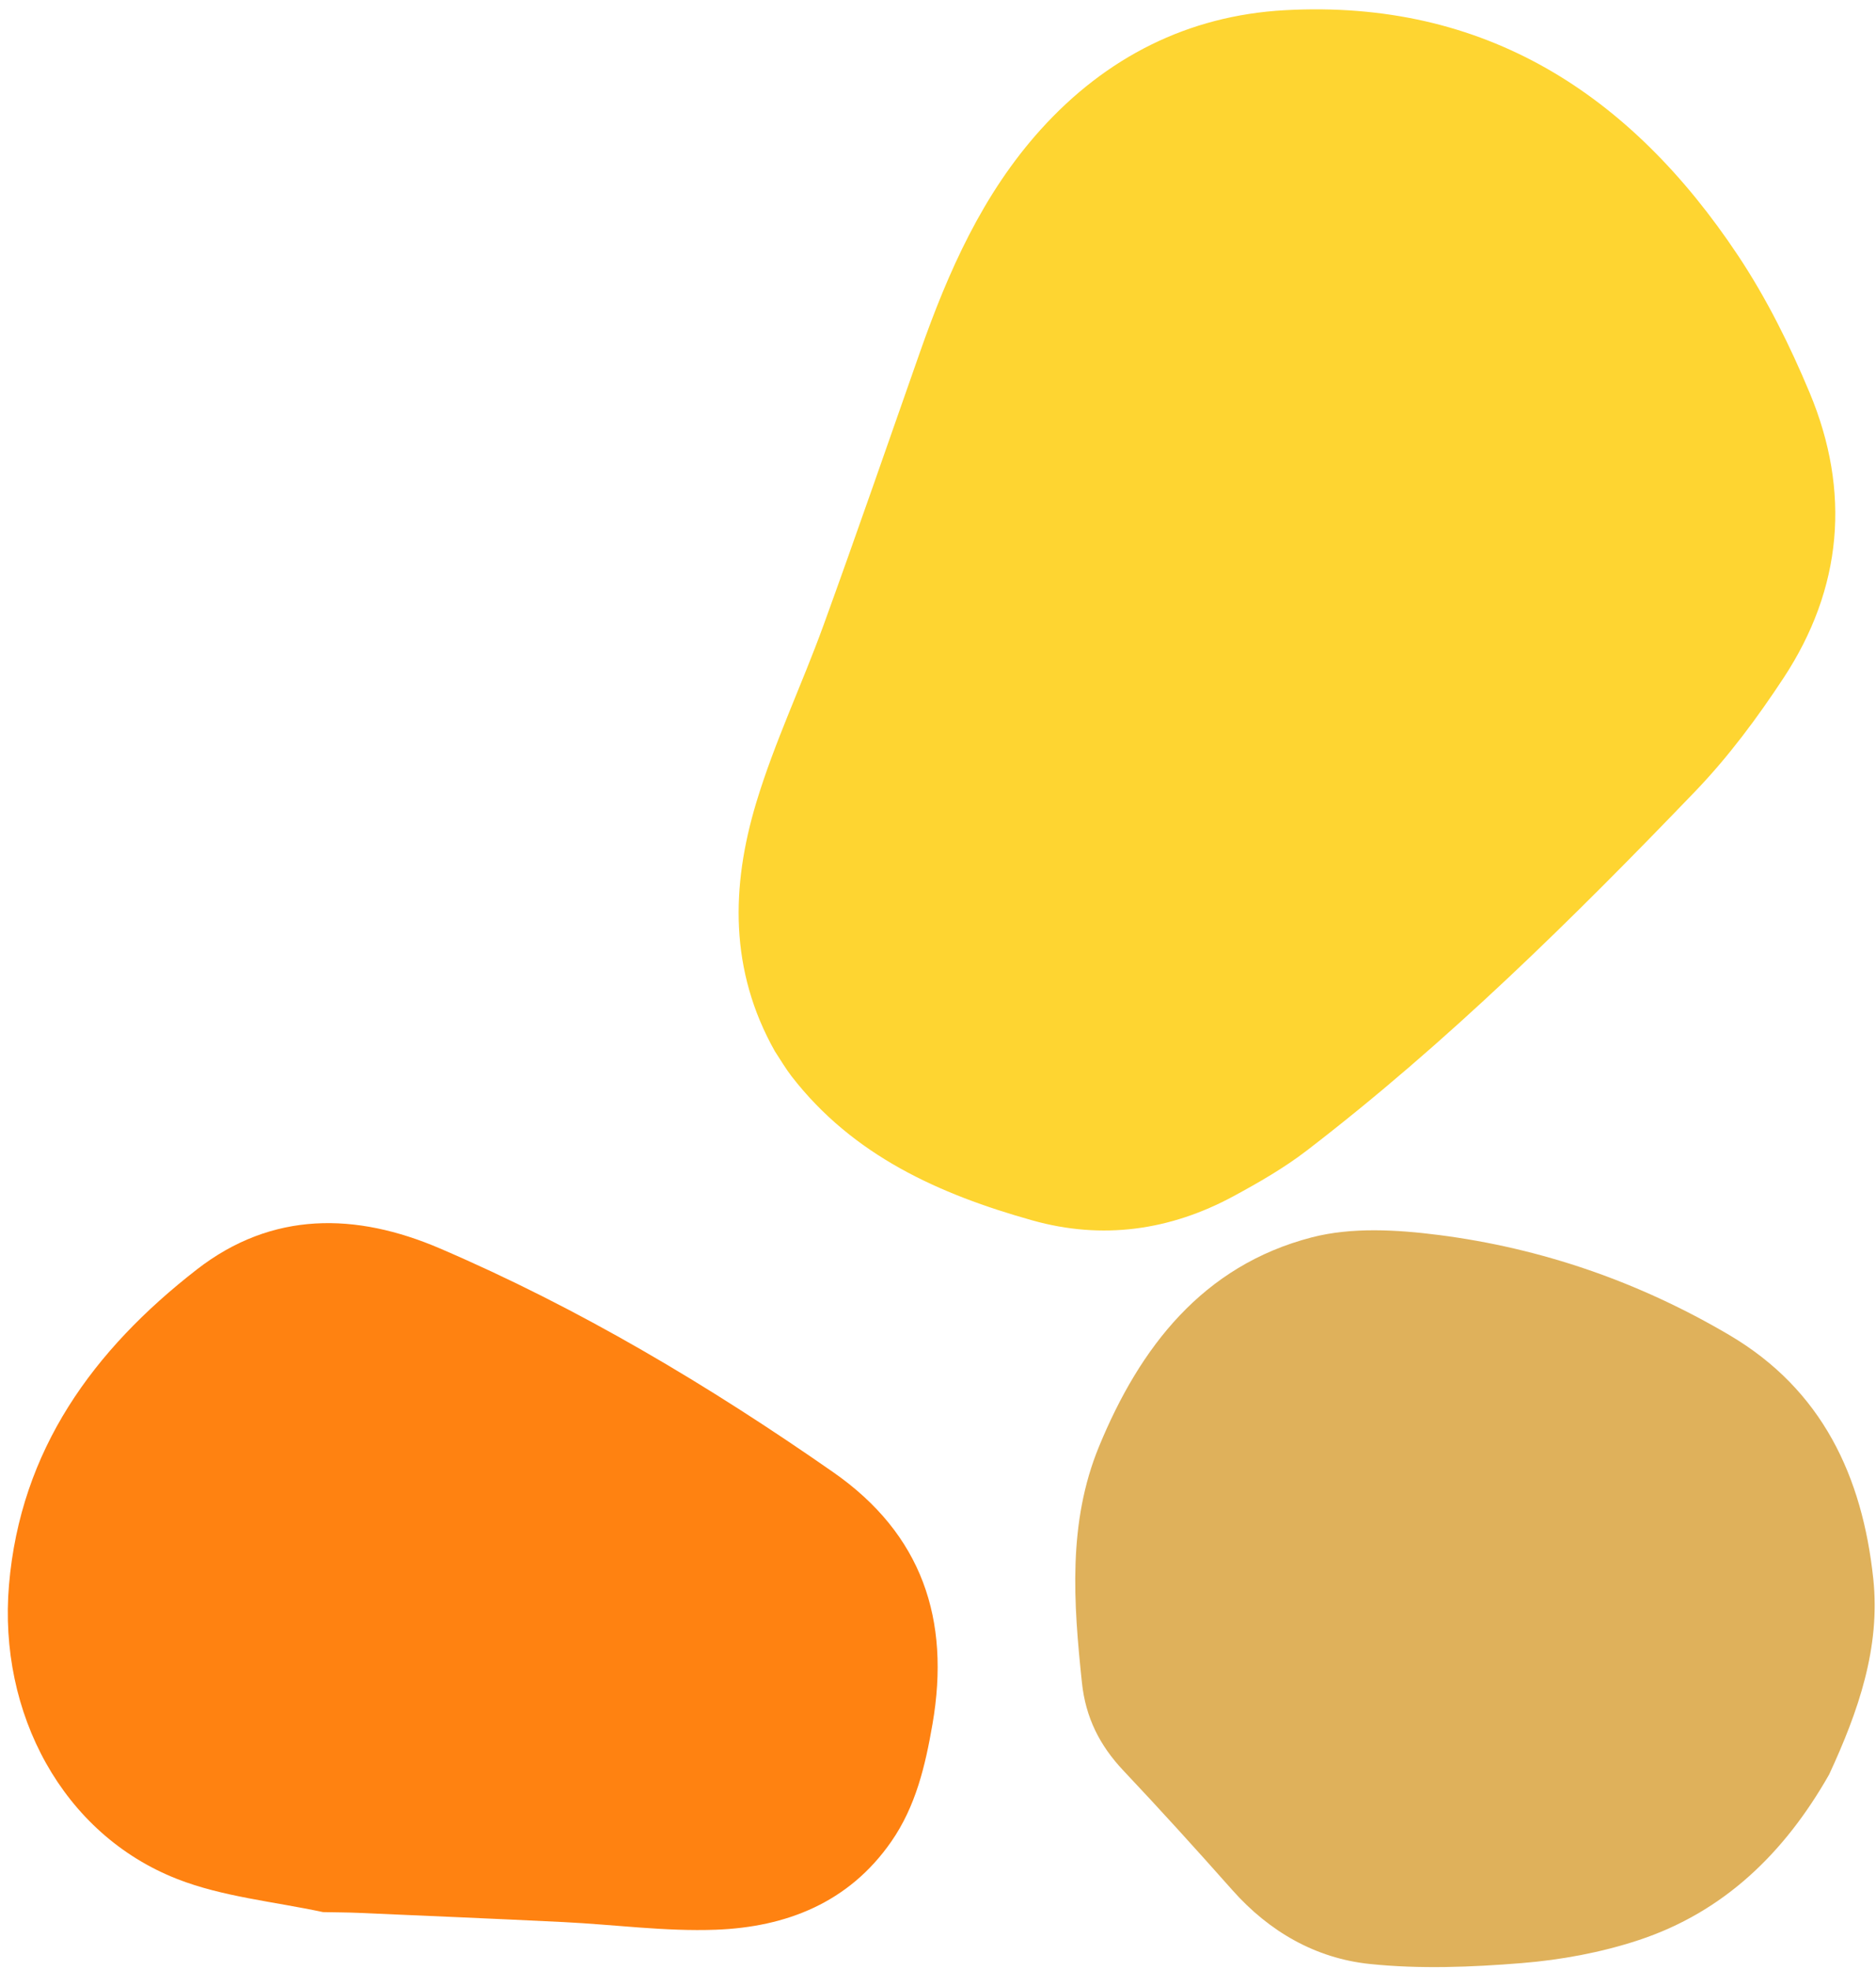 <?xml version="1.0" encoding="UTF-8" standalone="no"?>
<!-- Created with Inkscape (http://www.inkscape.org/) -->

<svg
   width="499.282mm"
   height="524.131mm"
   viewBox="0 0 499.282 524.131"
   version="1.1"
   id="svg1"
   xml:space="preserve"
   inkscape:version="1.3.2 (091e20e, 2023-11-25, custom)"
   sodipodi:docname="dibujo.svg"
   xmlns:inkscape="http://www.inkscape.org/namespaces/inkscape"
   xmlns:sodipodi="http://sodipodi.sourceforge.net/DTD/sodipodi-0.dtd"
   xmlns="http://www.w3.org/2000/svg"
   xmlns:svg="http://www.w3.org/2000/svg"><sodipodi:namedview
     id="namedview1"
     pagecolor="#ffffff"
     bordercolor="#000000"
     borderopacity="0.25"
     inkscape:showpageshadow="2"
     inkscape:pageopacity="0.0"
     inkscape:pagecheckerboard="0"
     inkscape:deskcolor="#d1d1d1"
     inkscape:document-units="px"
     inkscape:clip-to-page="false"
     inkscape:zoom="0.97890839"
     inkscape:cx="-170.59819"
     inkscape:cy="1680.4433"
     inkscape:window-width="2400"
     inkscape:window-height="1261"
     inkscape:window-x="2391"
     inkscape:window-y="-9"
     inkscape:window-maximized="1"
     inkscape:current-layer="layer1" /><defs
     id="defs1" /><g
     inkscape:label="Capa 1"
     inkscape:groupmode="layer"
     id="layer1"
     transform="translate(-1.081,-1.622)"><g
       id="g1"
       transform="matrix(1.18,0,0,1.18,-305.007,-133.85)"><path
         fill="#fed531"
         opacity="1"
         stroke="none"
         d="m 434.158,351.787 c -10.266,-18.233 -9.874,-37.172 -4.212,-55.976 4.106,-13.635 10.311,-26.623 15.185,-40.043 7.434,-20.465 14.542,-41.048 21.762,-61.591 6.385,-18.17 14.133,-35.642 27.2,-50.131 14.708,-16.308 33.26,-25.737 55.085,-26.938 45.171,-2.486 78.054,18.962 102.251,55.349 6.403,9.629 11.66,20.206 16.126,30.898 9.297,22.256 7.409,44.08 -5.898,64.301 -5.923,9 -12.464,17.802 -19.915,25.549 -27.599,28.697 -55.937,56.665 -87.602,80.971 -5.118,3.929 -10.806,7.198 -16.498,10.279 -14.363,7.775 -29.633,9.899 -45.405,5.472 -20.968,-5.885 -40.415,-14.566 -54.274,-32.441 -1.322,-1.705 -2.421,-3.582 -3.806,-5.698 z"
         id="path2" /><path
         fill="#ff8211"
         opacity="1"
         stroke="none"
         d="m 332.254,545.862 c -11.301,-2.407 -22.653,-3.459 -32.856,-7.448 -25.904,-10.127 -40.421,-37.437 -37.975,-66.278 2.59,-30.535 19.046,-53.025 42.356,-71.135 17.044,-13.241 35.973,-12.839 54.835,-4.753 31.436,13.478 60.701,30.926 88.735,50.465 20.021,13.954 26.437,33.188 22.372,56.726 -1.629,9.437 -3.775,18.586 -9.332,26.567 -9.572,13.748 -23.666,19.234 -39.536,19.83 -11.389,0.428 -22.847,-1.159 -34.281,-1.721 -15.448,-0.76 -30.902,-1.408 -46.355,-2.082 -2.495,-0.109 -4.995,-0.105 -7.964,-0.172 z"
         id="path3" /><path
         fill="#dfb15b"
         opacity="1"
         stroke="none"
         d="m 671.934,514.862 c -10.078,17.724 -23.78,30.998 -42.999,37.334 -8.443,2.784 -17.458,4.443 -26.332,5.162 -11.374,0.921 -22.97,1.375 -34.279,0.197 -12.182,-1.27 -22.661,-7.275 -30.985,-16.661 -8.064,-9.093 -16.231,-18.1 -24.573,-26.937 -5.336,-5.652 -8.51,-11.919 -9.347,-19.823 -1.909,-18.018 -3.205,-36.073 3.838,-53.193 9.206,-22.379 23.388,-40.8 47.982,-47.183 9.007,-2.337 19.206,-1.748 28.613,-0.545 23.315,2.983 45.256,10.588 65.604,22.575 20.965,12.35 29.999,31.903 32.446,54.933 1.645,15.483 -3.365,29.909 -9.967,44.142 z"
         id="path4" /></g></g></svg>
